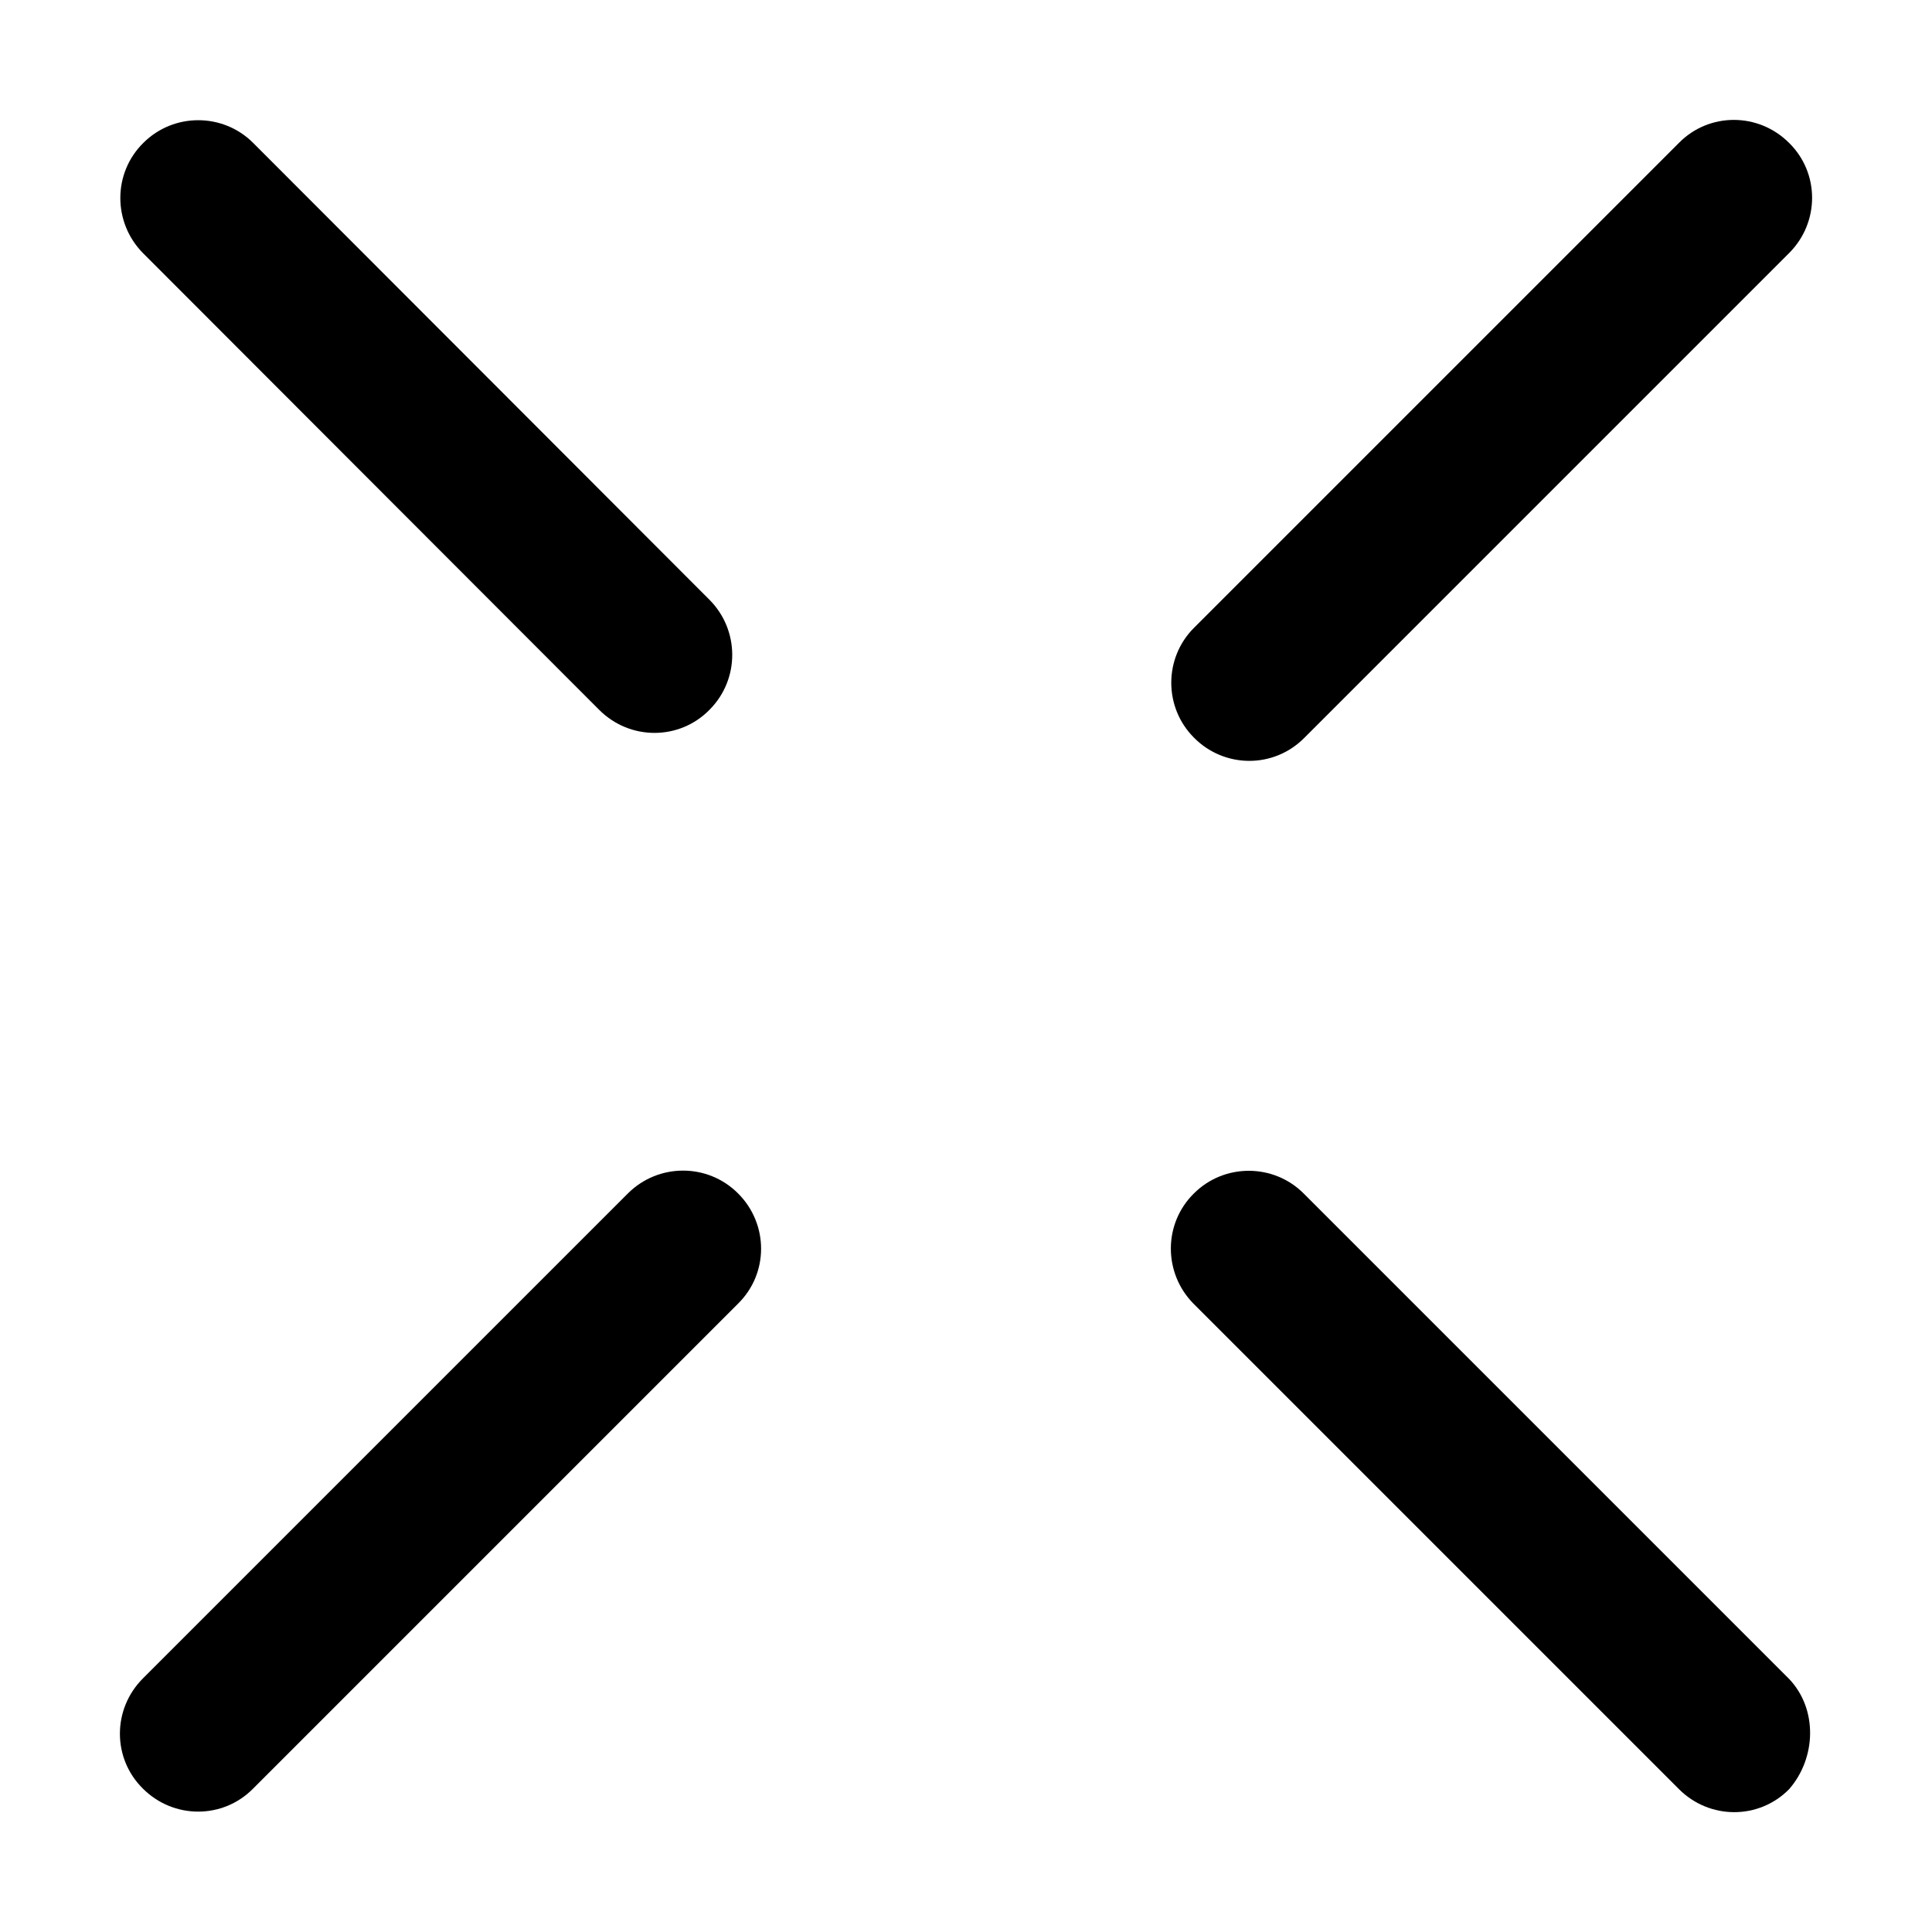 <!-- Generated by IcoMoon.io -->
<svg version="1.1" xmlns="http://www.w3.org/2000/svg" width="100%" height="100%" viewBox="0 0 32 32">
<title>icon_crosshair</title>
<path d="M9.925 11.758c0.508 0.508 1.325 0.508 1.825 0 0.508-0.508 0.5-1.325 0-1.825l-7.558-7.567c-0.5-0.5-1.317-0.5-1.817 0-0.508 0.5-0.508 1.317-0.008 1.825l7.558 7.567z"></path>
<path d="M21.592 19.767c-0.5-0.5-1.317-0.5-1.817 0-0.508 0.5-0.508 1.317-0.008 1.825l8.042 8.042c0.508 0.508 1.325 0.508 1.825 0 0.45-0.517 0.475-1.325 0-1.825l-8.042-8.042z"></path>
<path d="M12.225 19.767c-0.508-0.508-1.325-0.5-1.825 0l-8.033 8.033c-0.508 0.508-0.508 1.325 0 1.825 0.508 0.508 1.325 0.508 1.825 0l8.033-8.033c0.508-0.5 0.508-1.317 0-1.825 0 0 0 0 0 0z"></path>
<path d="M21.6 12.225l8.033-8.033c0.508-0.508 0.508-1.325 0-1.825-0.508-0.508-1.325-0.508-1.825 0l-8.033 8.033c-0.5 0.5-0.5 1.317 0 1.817 0.5 0.508 1.317 0.517 1.825 0.008z"></path>
</svg>

